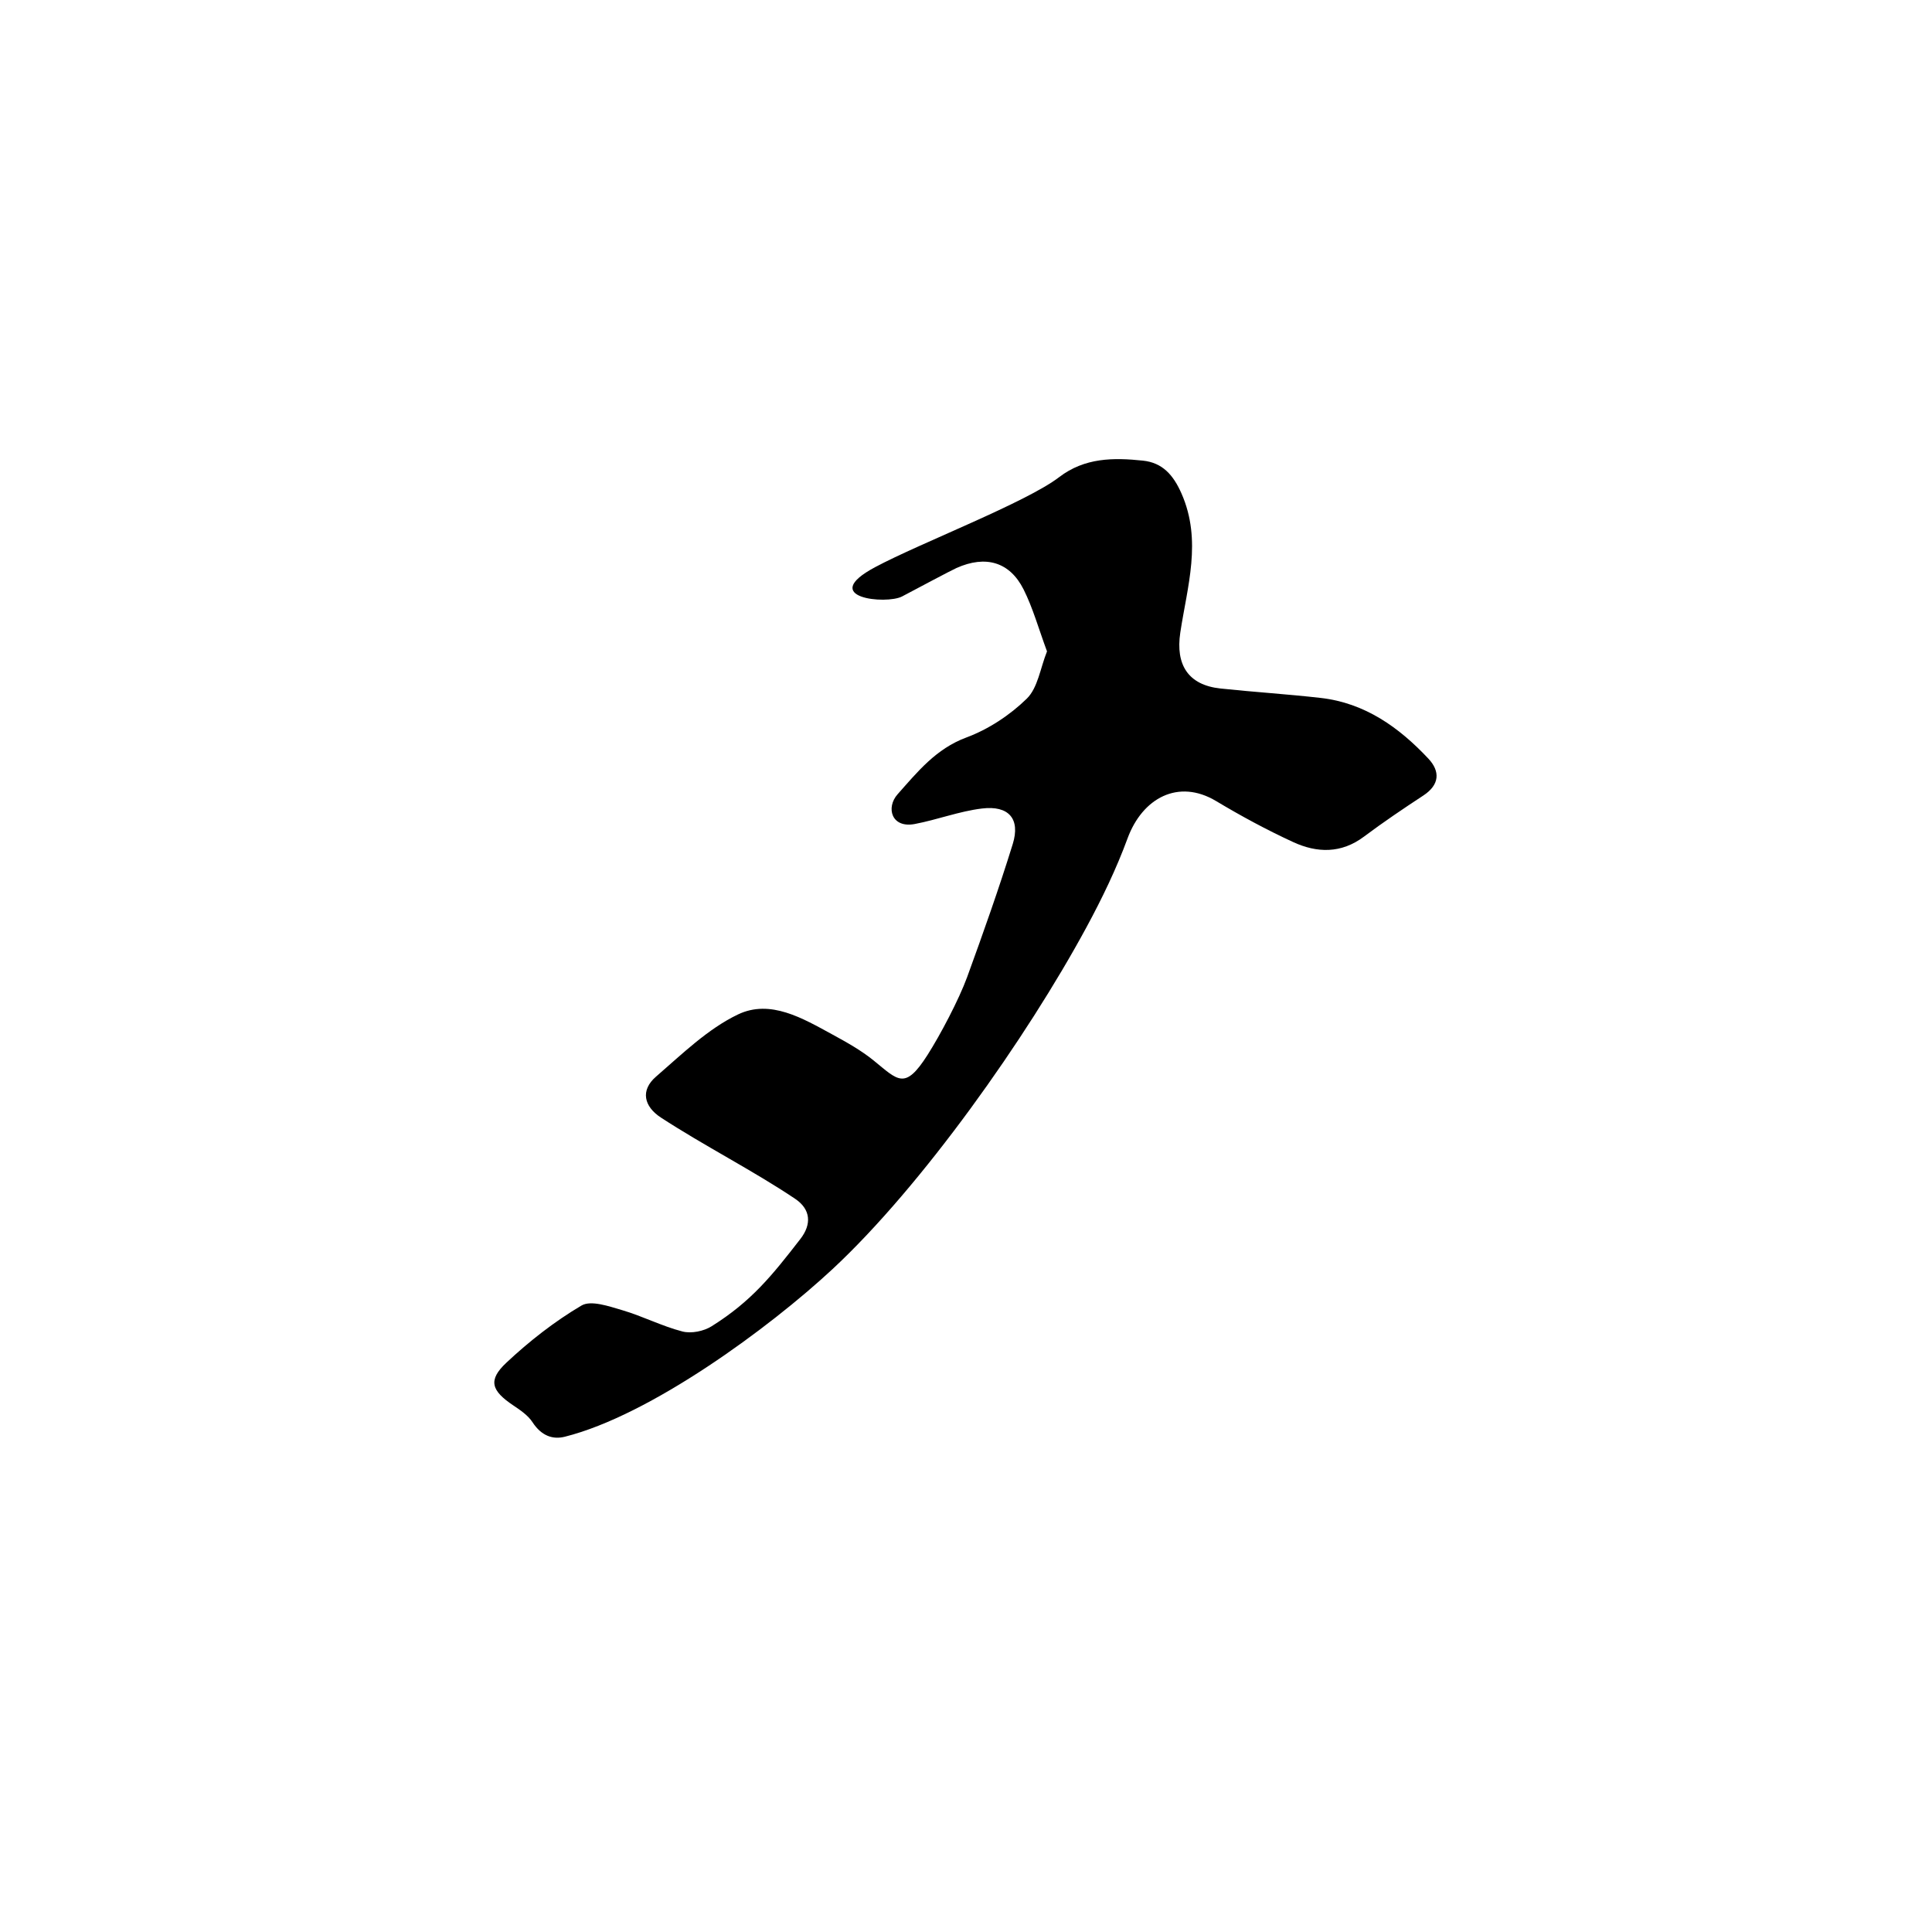 <?xml version="1.0" encoding="UTF-8" standalone="no"?>
<!-- Created with Inkscape (http://www.inkscape.org/) -->

<svg
   xmlns:dc="http://purl.org/dc/elements/1.1/"
   xmlns:cc="http://creativecommons.org/ns#"
   xmlns:rdf="http://www.w3.org/1999/02/22-rdf-syntax-ns#"
   xmlns:svg="http://www.w3.org/2000/svg"
   xmlns="http://www.w3.org/2000/svg"
   xmlns:sodipodi="http://sodipodi.sourceforge.net/DTD/sodipodi-0.dtd"
   xmlns:inkscape="http://www.inkscape.org/namespaces/inkscape"
   width="100"
   height="100"
   id="svg2"
   version="1.1"
   inkscape:version="0.92.3 (2405546, 2018-03-11)"
   sodipodi:docname="m.svg">
  <defs
     id="defs4" />
  <sodipodi:namedview
     id="base"
     pagecolor="#ffffff"
     bordercolor="#666666"
     borderopacity="1.0"
     inkscape:pageopacity="0.0"
     inkscape:pageshadow="2"
     inkscape:zoom="4.2623907"
     inkscape:cx="51.756808"
     inkscape:cy="49.983936"
     inkscape:document-units="px"
     inkscape:current-layer="layer1"
     showgrid="false"
     inkscape:window-width="789"
     inkscape:window-height="800"
     inkscape:window-x="1150"
     inkscape:window-y="122"
     inkscape:window-maximized="0" />
  <g
     inkscape:label="Layer 1"
     inkscape:groupmode="layer"
     id="layer1"
     transform="translate(0,-952.362)">
    <path
       class="fil0"
       d="m 54.193,986.077 c -0.44,-1.188 -0.73,-2.247 -1.213,-3.208 -0.713,-1.417 -1.952,-1.786 -3.473,-1.107 -0.29,0.129 -2.145,1.118 -2.815,1.472 -0.811,0.428 -4.386,0.081 -1.394,-1.517 2.338,-1.249 7.8,-3.338 9.522,-4.657 1.328,-1.017 2.819,-1.015 4.336,-0.856 1.013,0.106 1.575,0.739 2.001,1.708 1.069,2.436 0.294,4.811 -0.065,7.192 -0.25,1.661 0.401,2.716 2.082,2.895 1.727,0.184 3.462,0.291 5.187,0.488 2.288,0.261 4.05,1.52 5.57,3.14 0.619,0.66 0.588,1.353 -0.257,1.909 -1.042,0.685 -2.078,1.382 -3.075,2.13 -1.18,0.885 -2.434,0.849 -3.666,0.281 -1.366,-0.63 -2.697,-1.349 -3.987,-2.122 -1.954,-1.17 -3.816,-0.157 -4.584,1.932 -0.58,1.578 -1.319,3.108 -2.127,4.601 -3.097,5.726 -8.518,13.392 -13.148,17.697 -3.262,3.032 -9.413,7.559 -13.852,8.672 -0.626,0.157 -1.212,-0.045 -1.673,-0.752 -0.232,-0.356 -0.629,-0.624 -0.994,-0.869 -1.137,-0.762 -1.324,-1.304 -0.361,-2.208 1.186,-1.113 2.494,-2.137 3.89,-2.961 0.491,-0.29 1.425,0.039 2.111,0.24 1.055,0.309 2.052,0.828 3.114,1.102 0.458,0.119 1.103,-0.013 1.512,-0.27 2.066,-1.296 3.129,-2.628 4.595,-4.52 0.586,-0.756 0.544,-1.528 -0.274,-2.078 -2.159,-1.451 -4.694,-2.735 -6.946,-4.204 -0.878,-0.572 -1.076,-1.407 -0.254,-2.118 1.345,-1.163 2.671,-2.466 4.24,-3.218 1.679,-0.804 3.36,0.202 4.89,1.036 0.737,0.402 1.483,0.818 2.131,1.343 1.276,1.037 1.619,1.556 2.793,-0.284 0.658,-1.032 1.627,-2.869 2.051,-4.032 0.83,-2.28 1.643,-4.568 2.36,-6.885 0.403,-1.303 -0.205,-2.009 -1.598,-1.838 -1.174,0.143 -2.308,0.581 -3.477,0.802 -1.205,0.227 -1.497,-0.852 -0.886,-1.539 1.026,-1.154 1.983,-2.355 3.561,-2.94 1.143,-0.424 2.253,-1.156 3.126,-2.009 0.574,-0.561 0.7,-1.581 1.047,-2.448 z"
       id="path4227"
       inkscape:connector-curvature="0"
       style="clip-rule:evenodd;fill:#000000;fill-rule:nonzero;stroke-width:0.016;image-rendering:optimizeQuality;shape-rendering:geometricPrecision;text-rendering:geometricPrecision" />
  </g>
</svg>
